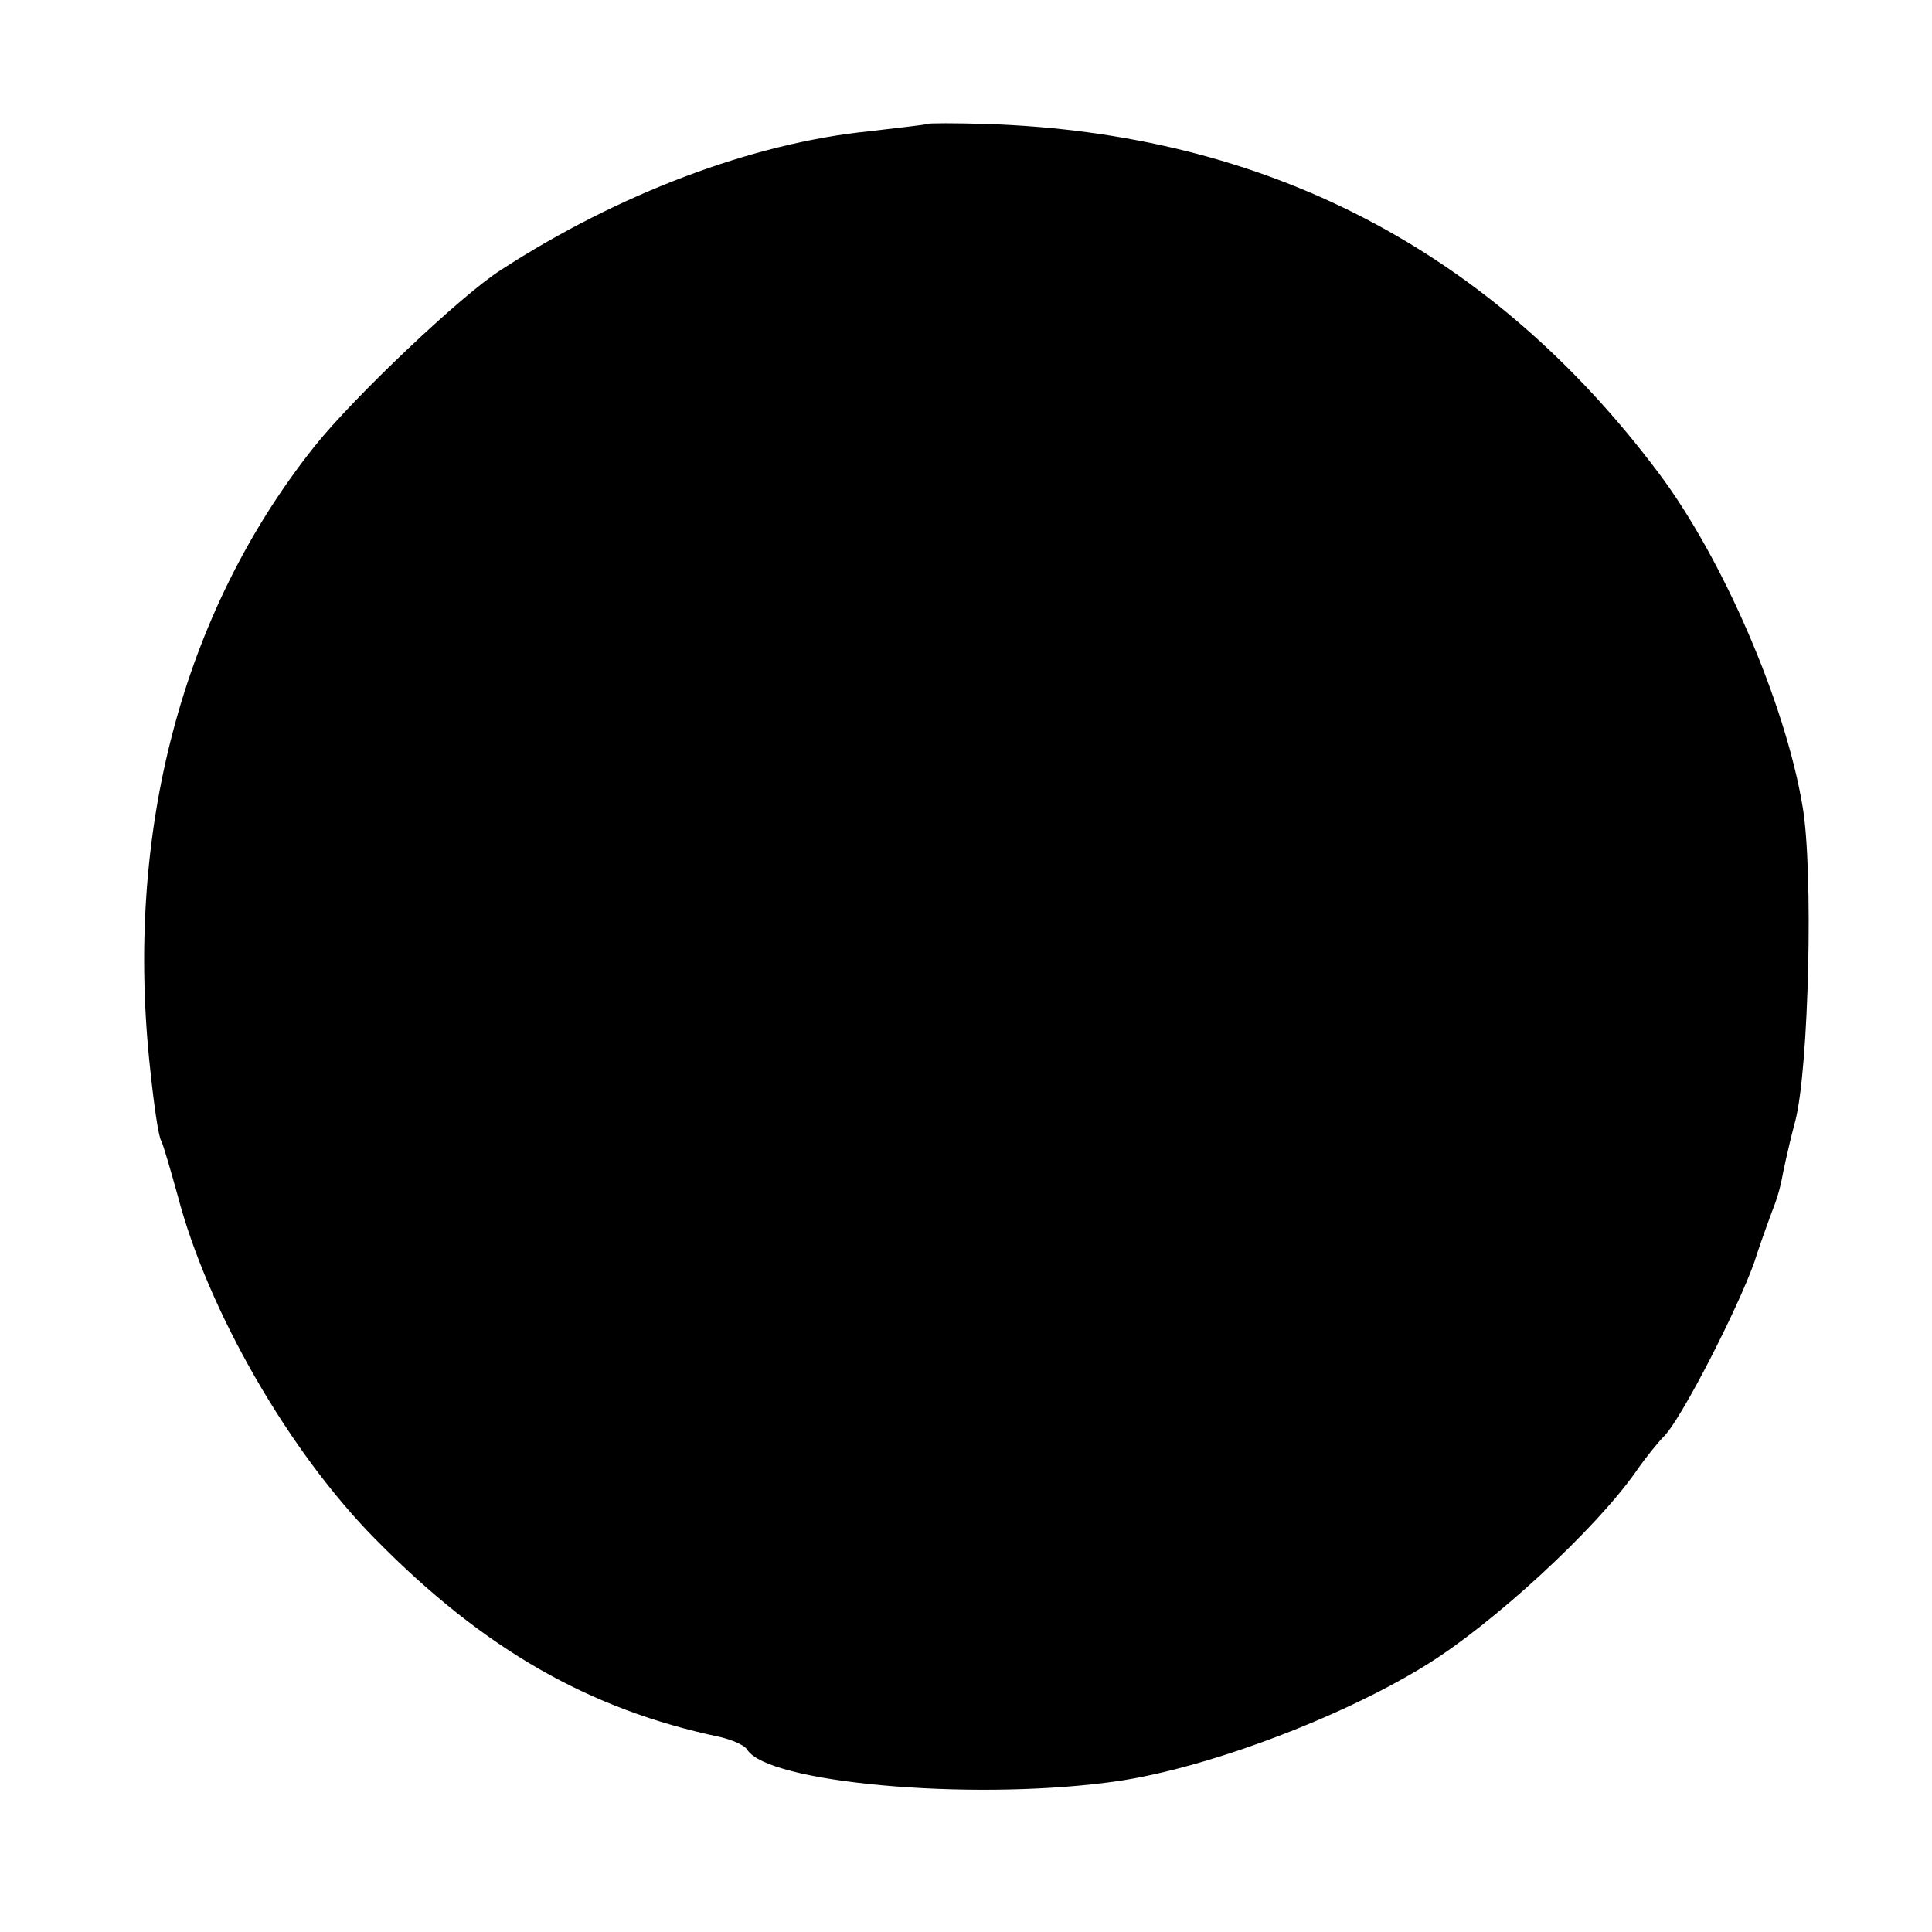 <?xml version="1.0" standalone="no"?>
<!DOCTYPE svg PUBLIC "-//W3C//DTD SVG 20010904//EN"
 "http://www.w3.org/TR/2001/REC-SVG-20010904/DTD/svg10.dtd">
<svg version="1.0" xmlns="http://www.w3.org/2000/svg"
 width="212pt" height="212pt" viewBox="0 0 212 212"
 preserveAspectRatio="xMidYMid meet">
<g transform="translate(0,212) scale(0.1,-0.1)"
fill="#000000" stroke="none">
<path d="M1017 1984 c-1 -1 -30 -4 -63 -8 -129 -13 -276 -69 -404 -152 -43
-27 -163 -141 -205 -194 -145 -182 -209 -424 -180 -685 4 -38 9 -73 12 -77 2
-4 10 -31 18 -60 33 -126 122 -281 217 -377 119 -121 235 -187 378 -217 13 -3
27 -9 30 -14 22 -36 240 -56 395 -36 100 12 255 70 350 129 73 45 185 148 230
212 11 16 25 33 31 39 19 19 81 140 99 191 9 28 20 57 23 65 3 8 6 20 7 25 1
6 7 35 15 65 15 58 20 276 8 345 -19 114 -88 273 -158 366 -183 244 -430 373
-738 383 -34 1 -63 1 -65 0z"/>
</g>
</svg>
